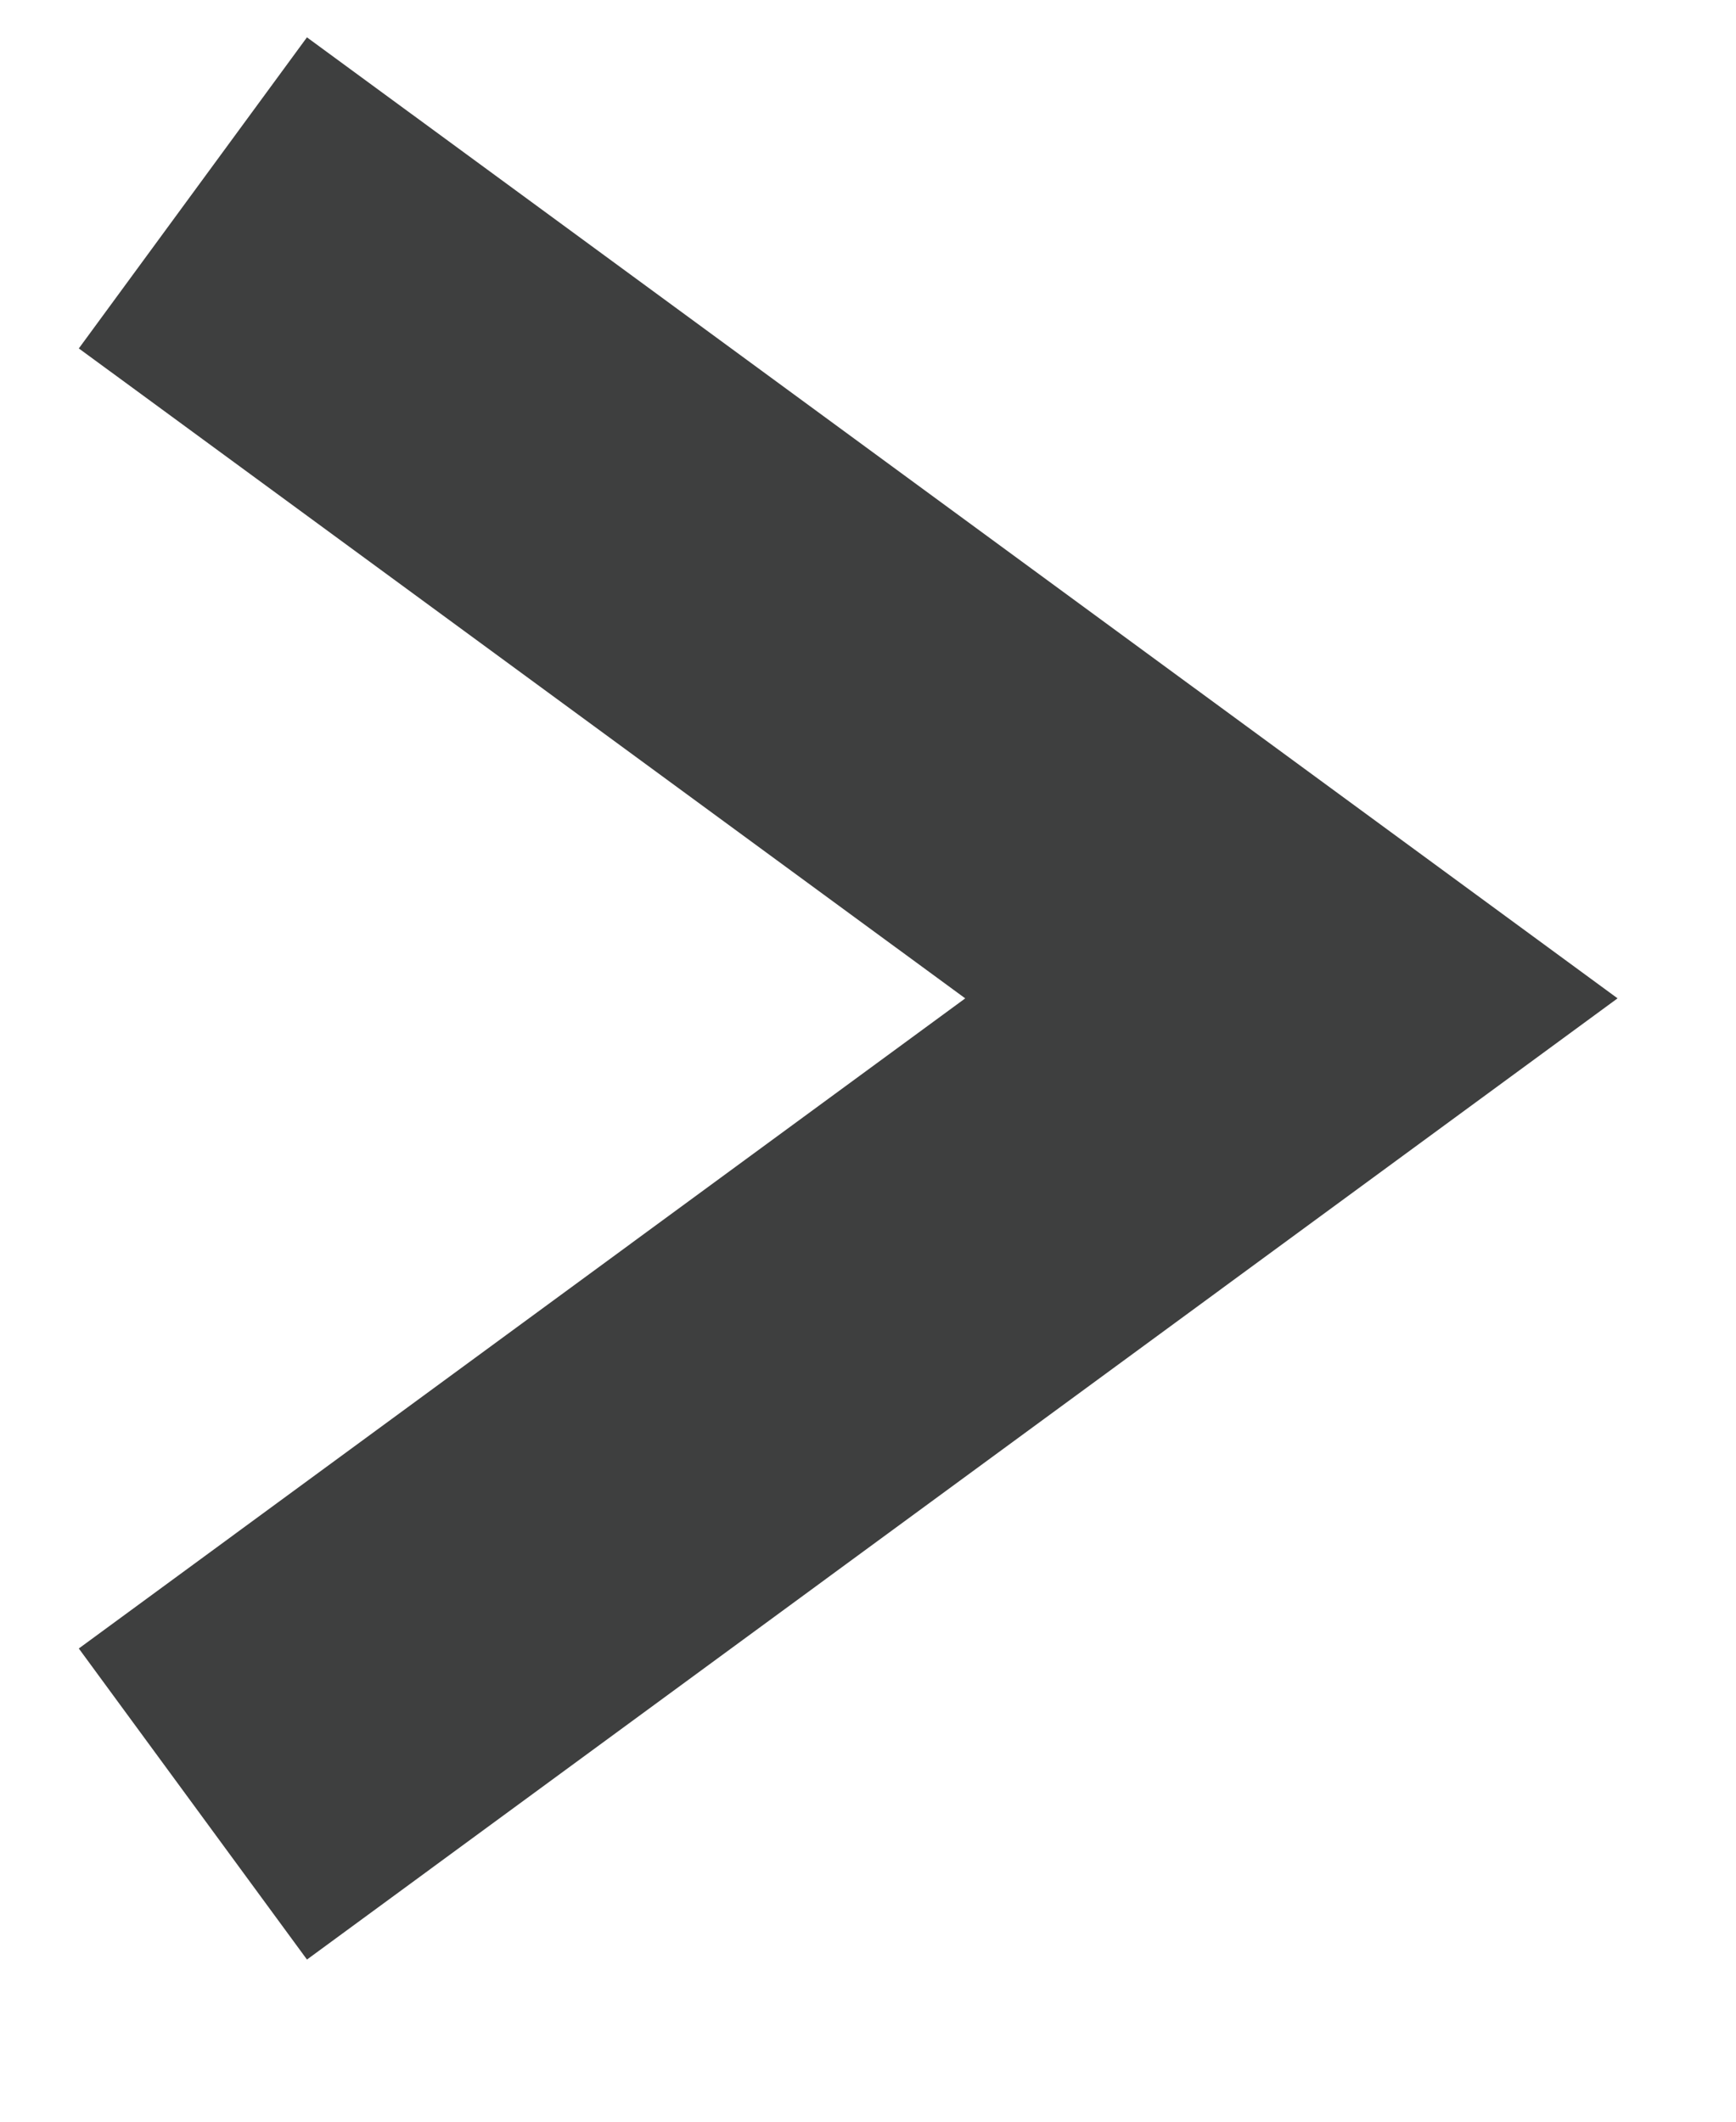 <?xml version="1.0" encoding="UTF-8"?>
<svg width="9px" height="11px" viewBox="0 0 9 11" version="1.1" xmlns="http://www.w3.org/2000/svg" xmlns:xlink="http://www.w3.org/1999/xlink">
    <!-- Generator: Sketch 45.1 (43504) - http://www.bohemiancoding.com/sketch -->
    <title>pagedown</title>
    <desc>Created with Sketch.</desc>
    <defs></defs>
    <g id="Bookmark-List" stroke="none" stroke-width="1" fill="none" fill-rule="evenodd">
        <polyline id="pagedown" stroke="#3E3F3F" stroke-width="2" points="1 9.353 6.695 5.176 1 1"></polyline>
    </g>
</svg>